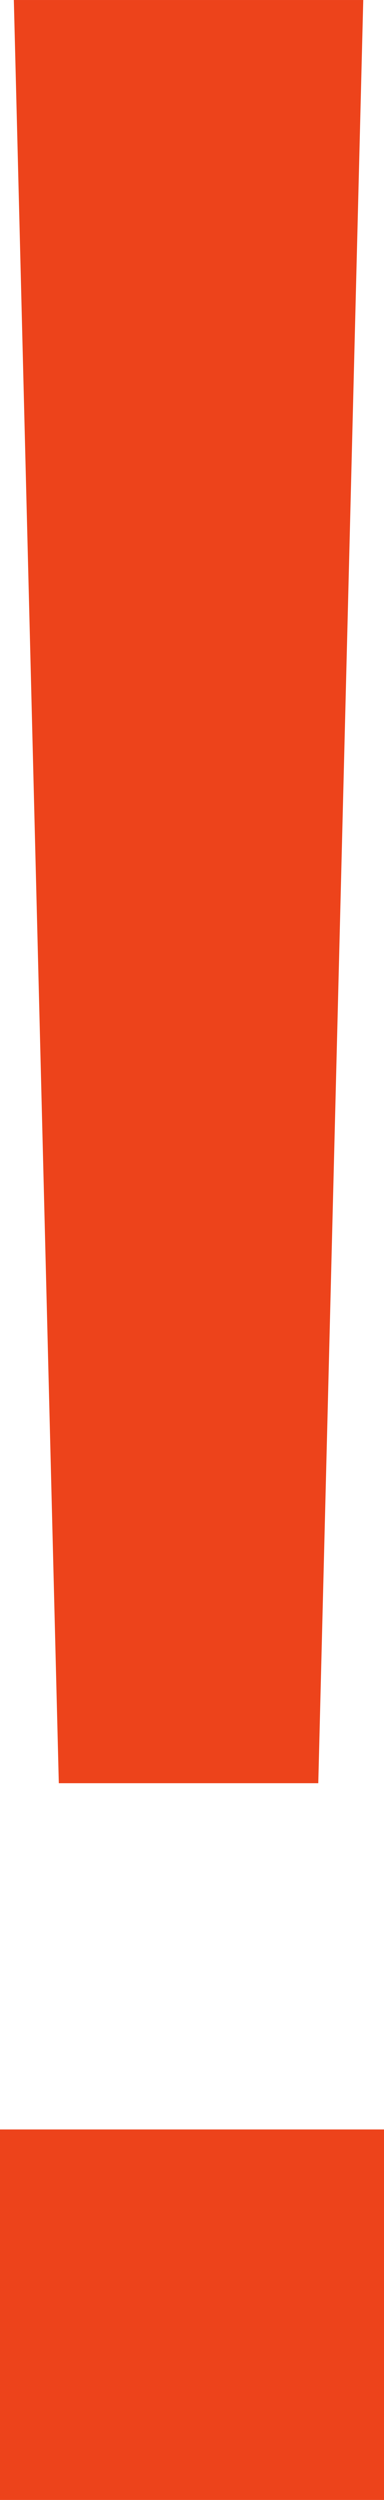 <svg xmlns="http://www.w3.org/2000/svg" width="30.731" height="199.895" viewBox="0 0 30.731 199.895">
  <path id="excalamation_-_icon_" data-name="excalamation - icon " d="M46.417-127.794l-.878,34.779L42.817,14.79H22.053l-3.6-142.584Zm1.661,170.27V72.1H17.346V42.476Z" transform="translate(-17.346 127.795)" fill="#ed431b"/>
</svg>
